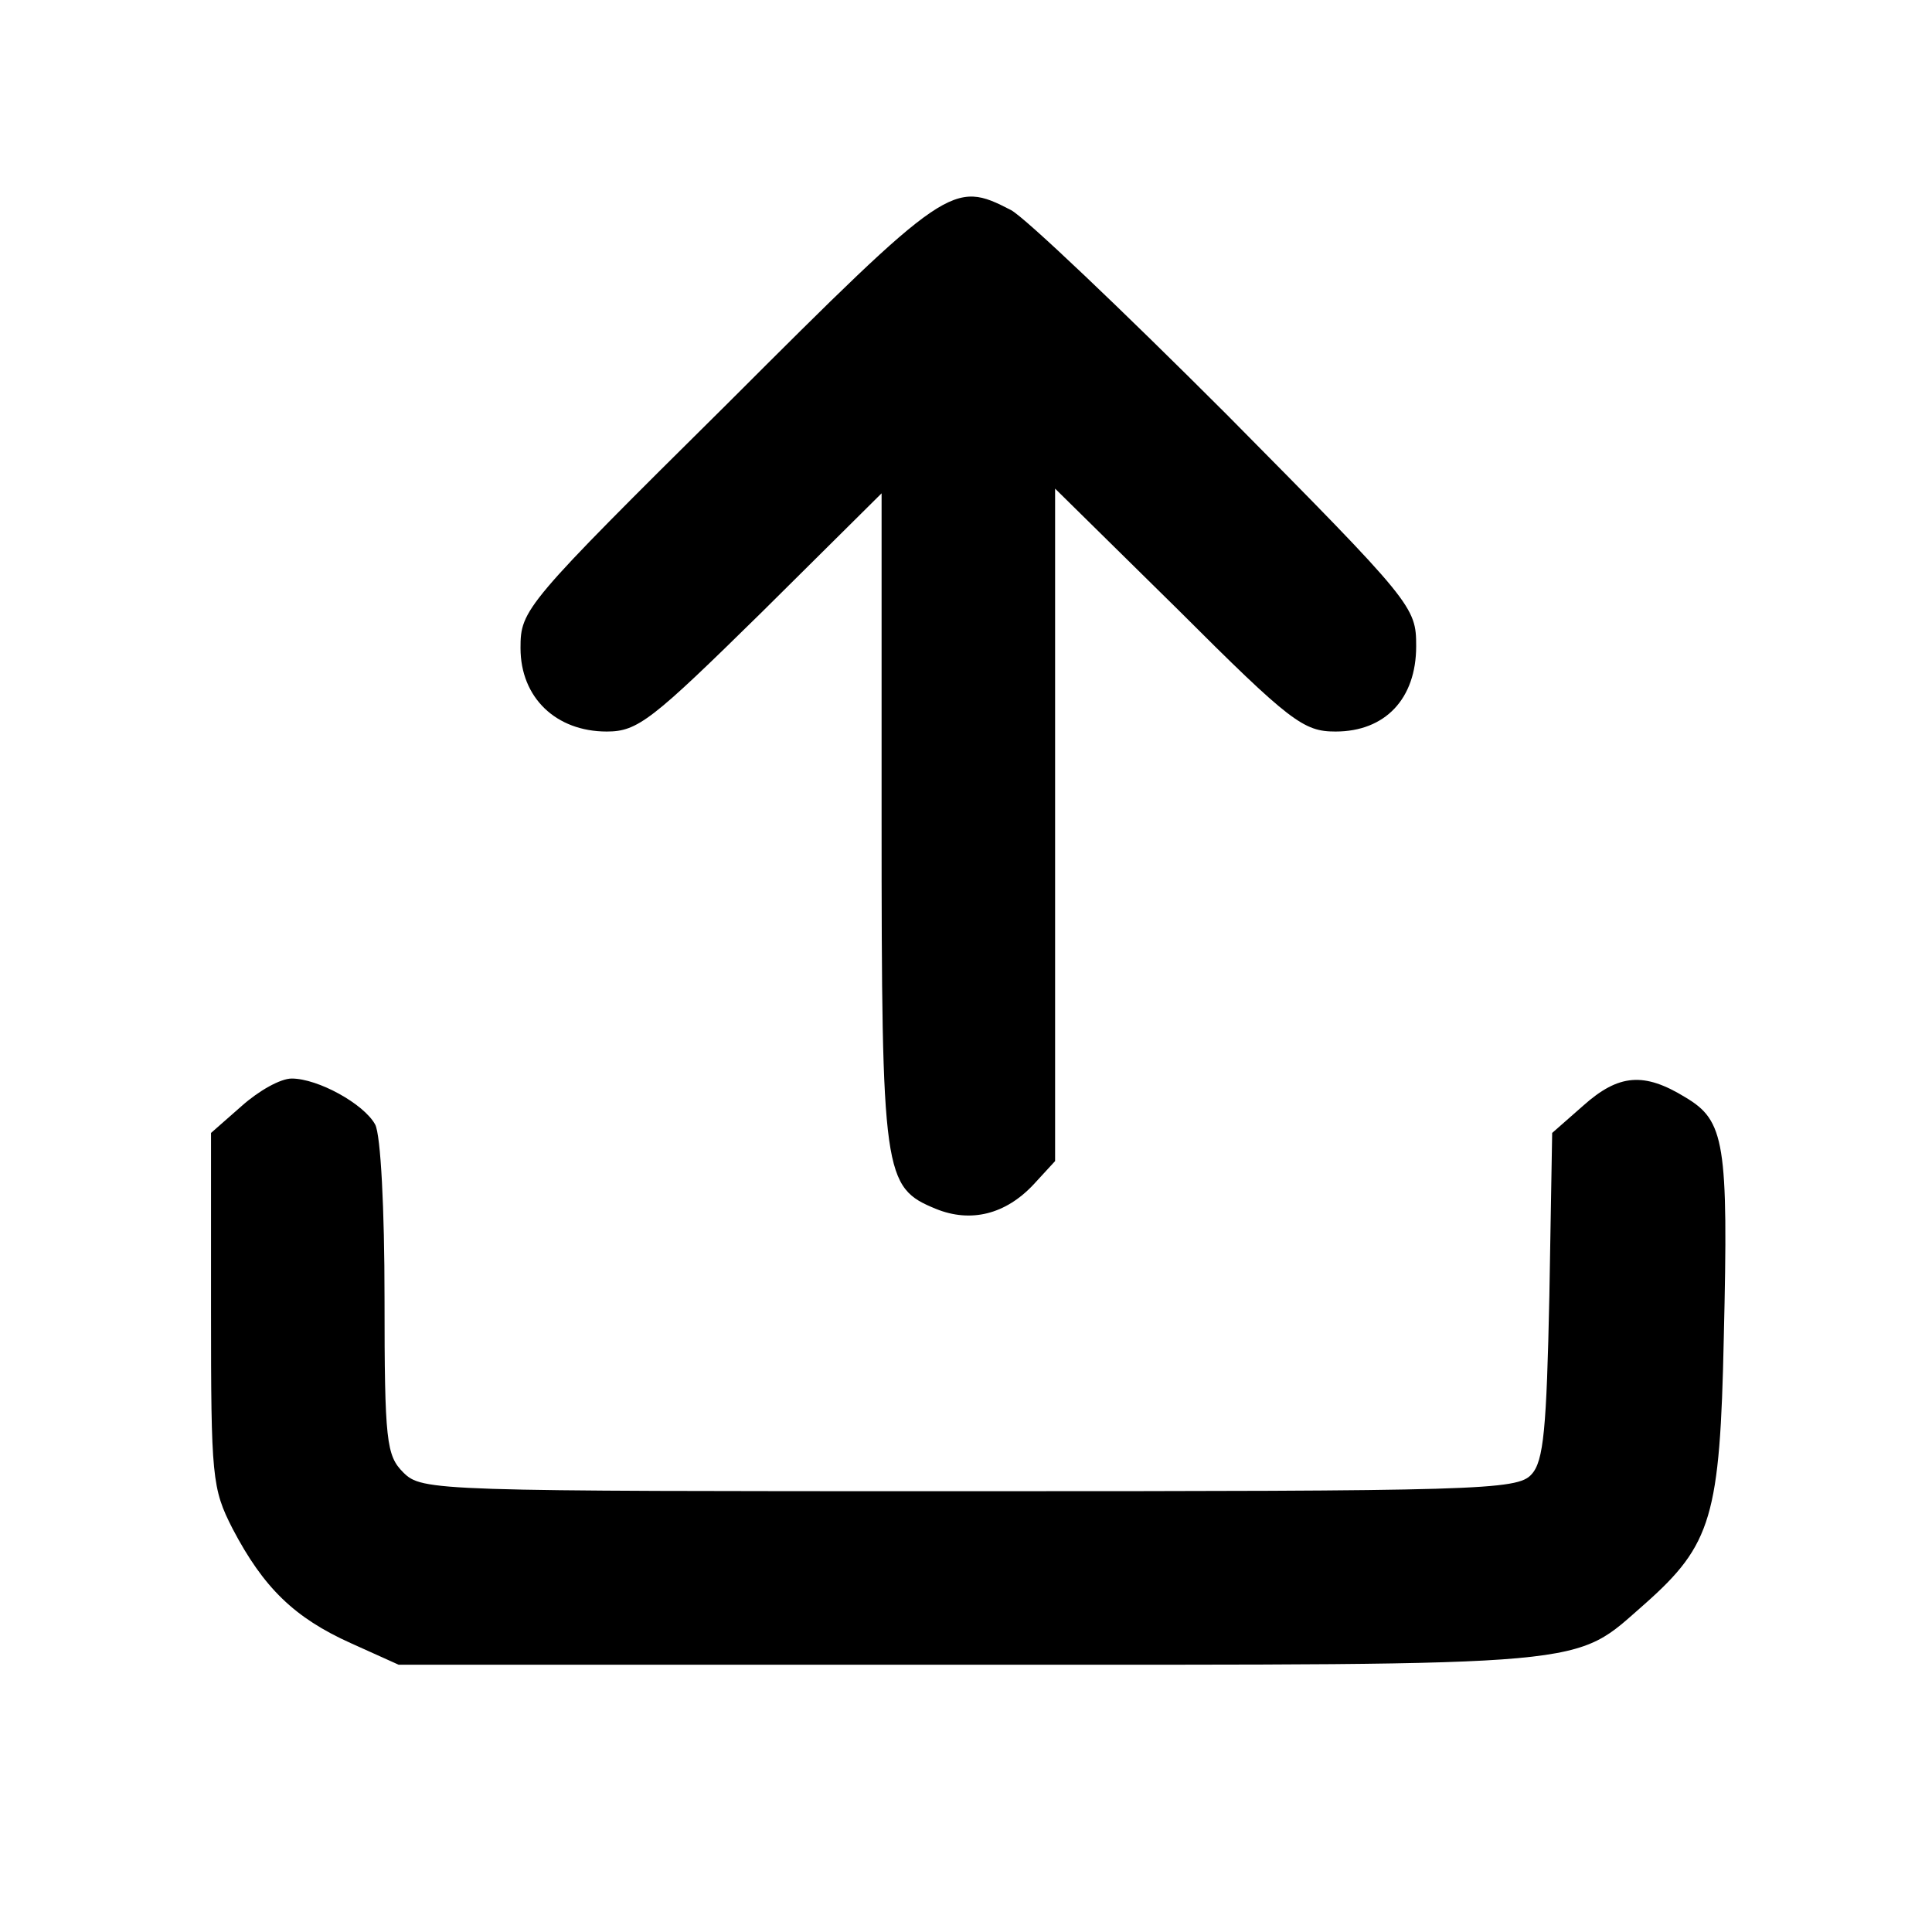 <?xml version="1.0" standalone="no"?>
<!DOCTYPE svg PUBLIC "-//W3C//DTD SVG 20010904//EN"
 "http://www.w3.org/TR/2001/REC-SVG-20010904/DTD/svg10.dtd">
<svg version="1.0" xmlns="http://www.w3.org/2000/svg"
 width="206pt" height="206pt" viewBox="0 0 206 206"
 preserveAspectRatio="xMidYMid meet">
<g transform="translate(0,206) scale(0.1,-0.1)"
fill="#000000" stroke="none">
<path d="M776 1630 c-217 -215 -221 -220 -221 -261 0 -53 38 -89 92 -89 33 0
48 12 165 127 l128 127 0 -347 c0 -381 2 -393 58 -416 37 -15 74 -6 104 26
l23 25 0 358 0 359 131 -129 c120 -120 134 -130 168 -130 53 0 86 35 86 91 0
42 -3 46 -202 247 -112 112 -215 210 -230 218 -62 32 -67 29 -302 -206z"/>
<path d="M258 881 l-33 -29 0 -189 c0 -178 1 -190 23 -233 33 -63 66 -95 126
-122 l51 -23 610 0 c675 0 641 -3 719 65 71 63 80 93 84 284 5 208 1 231 -41
256 -44 27 -71 25 -109 -9 l-33 -29 -3 -174 c-3 -141 -6 -176 -19 -190 -15
-17 -56 -18 -600 -18 -570 0 -583 0 -603 20 -18 18 -20 33 -20 186 0 94 -4
174 -10 185 -12 22 -61 49 -89 49 -12 0 -35 -13 -53 -29z"/>
</g>
</svg>
